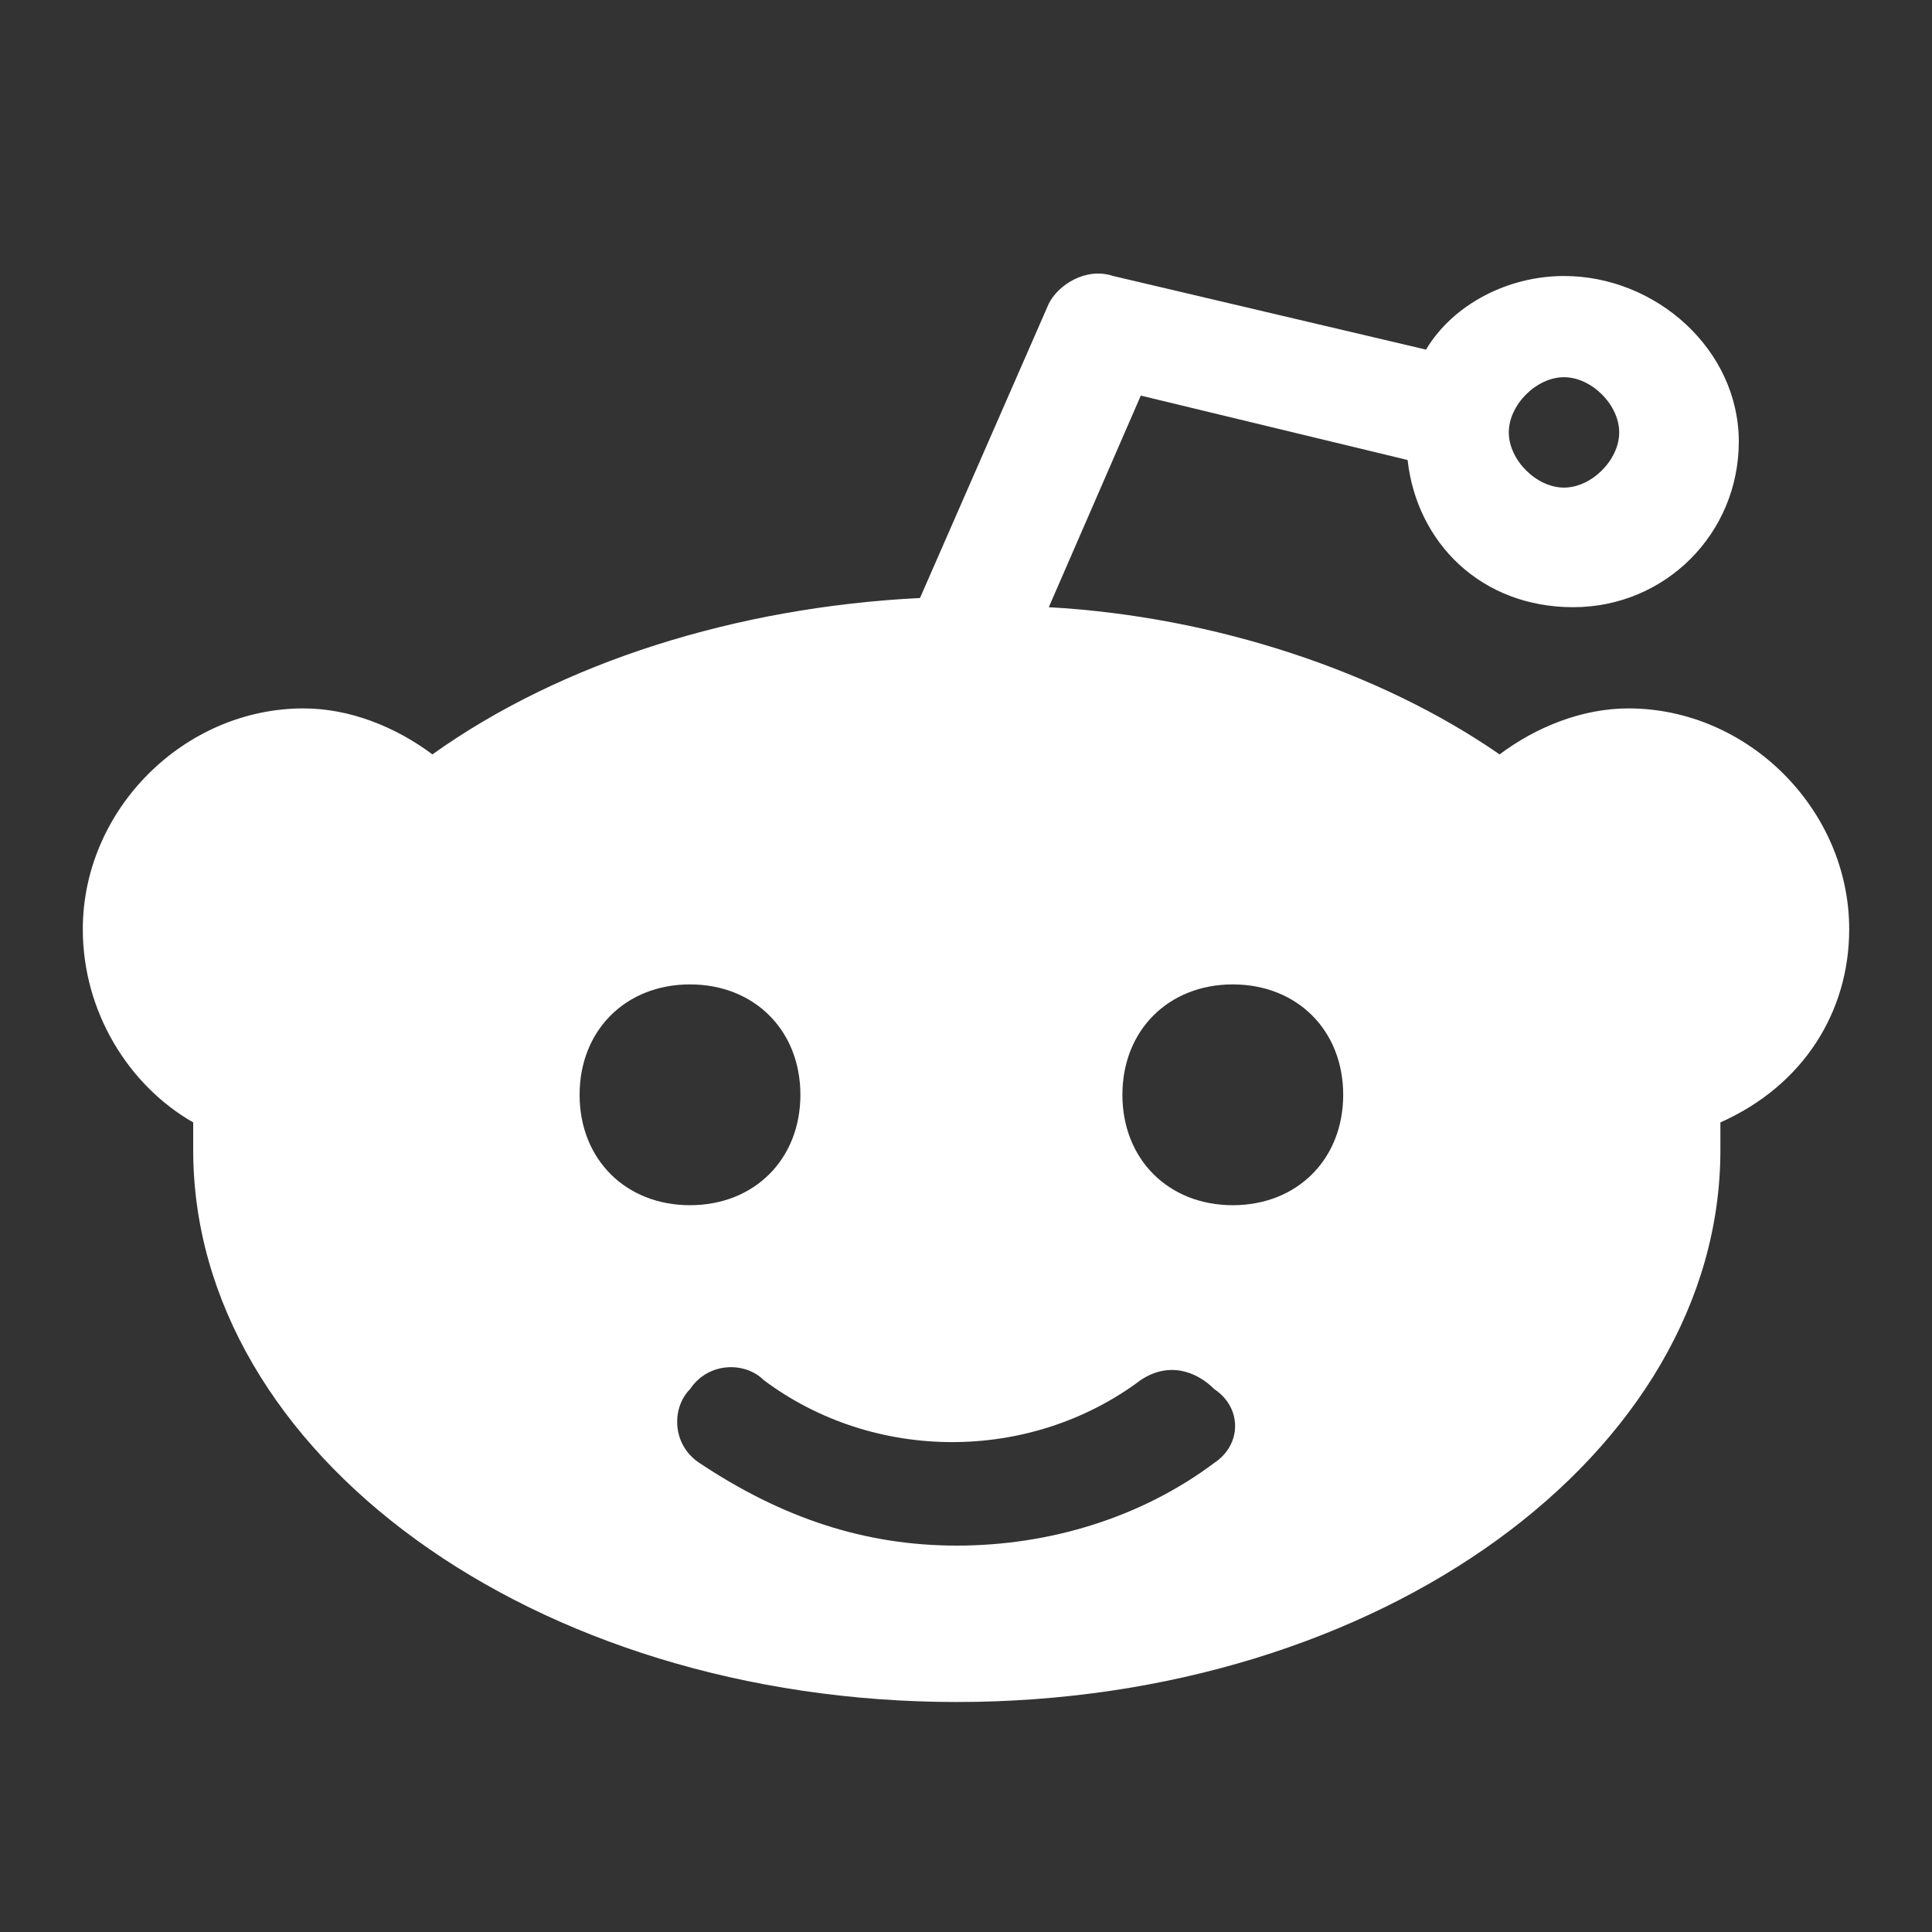 <svg id="Layer_1" xmlns="http://www.w3.org/2000/svg" viewBox="0 0 21 21">
  <rect x="0" y="0" width="21" height="21" fill="#333333" stroke="none"/>
  <style>
    .st0{display:none}.st1{fill:#fff}.st1,.st2{display:inline}.st3{fill:#fff}
  </style>
  <g id="Bitcoin" class="st0">
    <path id="XMLID_6_" class="st1" d="M17 11c-.5-.6-1.2-1-2.1-1.3 1.2-.6 1.7-1.7 1.6-3.2 0-.5-.2-1-.4-1.4-.2-.4-.6-.7-1-1-.4-.2-.9-.4-1.4-.6-.5-.1-1-.2-1.7-.3V.3h-1.8v3H8.7v-3H6.9v3.1H3.2v2h1.3c.6 0 1 .3 1.1.8v3.5h.2-.2v4.9c-.1.4-.3.6-.7.6H3.6l-.4 2.2h3.7v3.1h1.8v-3.1h1.5v3.1H12v-3.1c.7 0 1.2-.1 1.7-.2s1-.2 1.5-.4.8-.4 1.2-.7c.3-.3.6-.6.8-1.1.2-.4.3-.9.4-1.5.1-1-.1-1.9-.6-2.5zM8.8 5.5h1.8c.3 0 .5.1.7.1s.4.1.7.2l.6.3c.1.1.3.3.4.5.1.2.1.4.1.7 0 .2 0 .4-.1.6-.1.2-.2.3-.3.5-.1.1-.3.2-.4.3-.2.1-.3.2-.6.2-.2.1-.4.1-.6.1-.2 0-.4.1-.7.1H8.8V5.5zm5 8.4c-.1.2-.2.4-.3.5-.1.1-.3.3-.5.4l-.6.3c-.2.1-.4.1-.7.2-.3 0-.5.1-.7.1H8.7v-4.1h2.2c.4 0 .6.1.9.1.2 0 .5.1.8.2.3.1.5.2.7.4.2.1.3.3.4.6.1.2.2.5.2.8 0 .1 0 .3-.1.5z"/>
  </g>
  <g id="Telegram" class="st0">
    <path id="XMLID_497_" class="st1" d="M1.6 10.2l4.2 1.6L7.4 17c.1.3.5.5.8.2l2.4-1.9c.2-.2.6-.2.9 0l4.2 3.1c.3.2.7.1.8-.3l3.1-15c.1-.4-.3-.7-.7-.6L1.6 9.2c-.5.2-.5.8 0 1zm5.6.7l8.2-5.1c.1-.1.3.1.2.2l-6.8 6.3c-.2.2-.4.5-.4.8l-.2 1.7c0 .2-.4.3-.4 0l-.9-3.1c-.2-.2-.1-.6.3-.8z"/>
  </g>
  <g id="Github" class="st0">
    <path id="XMLID_34_" class="st1" d="M18.5 6.1c-.8-1.4-2-2.6-3.4-3.4-1.4-.8-3-1.2-4.7-1.2-1.7 0-3.2.4-4.7 1.2-1.4.8-2.6 2-3.4 3.4-.8 1.4-1.2 3-1.2 4.7 0 2 .6 3.9 1.8 5.5 1.2 1.6 2.7 2.7 4.6 3.4.2 0 .4 0 .5-.1.1-.1.2-.2.2-.4v-1.8h-1c-.3 0-.6 0-.8-.1-.4 0-.7-.1-.9-.3-.3-.2-.4-.4-.5-.7l-.2-.3c-.1-.2-.2-.4-.4-.6-.2-.2-.3-.4-.5-.5l-.1-.1c-.1 0-.1-.1-.2-.1 0-.1-.1-.1-.1-.2s0-.1.1-.1.2-.1.4-.1h.2c.2 0 .4.1.6.3l.6.6c.2.3.4.6.7.8.3.2.5.3.8.3s.5 0 .7-.1c.2 0 .4-.1.5-.2.1-.5.3-1 .6-1.2-.5 0-.9-.1-1.2-.2-.4-.1-.7-.3-1.1-.5-.4-.2-.7-.5-1-.8-.3-.3-.5-.7-.6-1.3-.2-.5-.2-1.1-.2-1.8 0-1 .3-1.8 1-2.5-.5-.7-.4-1.5-.1-2.4.2-.1.6 0 1 .2.5.2.8.3 1 .5.3 0 .4.1.6.2.7-.2 1.5-.3 2.3-.3.8 0 1.6.1 2.3.3l.5-.3c.3-.2.7-.4 1.1-.5.4-.2.8-.2 1-.1.4.9.4 1.7.1 2.5.6.7 1 1.5 1 2.5 0 .7-.1 1.3-.2 1.8-.2.5-.4 1-.6 1.3-.3.3-.6.6-1 .8-.4.2-.8.4-1.1.5-.4.1-.8.2-1.2.2.4.4.6.9.6 1.7v2.6c0 .1.1.3.2.4.1.1.3.1.5.1 1.9-.6 3.4-1.7 4.6-3.4 1.2-1.6 1.8-3.4 1.8-5.5-.3-1.8-.7-3.3-1.5-4.7z"/>
  </g>
  <g id="Facebook" class="st0">
    <path id="XMLID_25_" class="st1" d="M15.2.9h-2.5C9.9.9 8.1 2.8 8.1 5.6v2.2H5.6c-.2 0-.4.2-.4.4v3.2c0 .2.2.4.4.4h2.5v8c0 .2.2.4.4.4h3.3c.2 0 .4-.2.4-.4v-8h2.9c.2 0 .4-.2.4-.4V8.2c0-.1 0-.2-.1-.3s-.2-.1-.3-.1h-2.9V6c0-.9.2-1.3 1.4-1.3h1.7c.2 0 .4-.2.4-.4v-3c-.1-.2-.3-.4-.5-.4z"/>
  </g>
  <g id="Linkedin" class="st0">
    <path id="LinkedIn__x28_alt_x29_" class="st1" d="M18.2 1.4H2.6c-.7 0-1.3.6-1.3 1.3v15.7c0 .7.6 1.3 1.4 1.3h15.6c.7 0 1.3-.6 1.3-1.3V2.7c-.1-.7-.7-1.3-1.4-1.3zM6.8 16.7H4V8.4h2.8v8.3zM5.4 7.3c-.9 0-1.5-.6-1.5-1.4 0-.8.6-1.4 1.6-1.4C6.4 4.4 7 5 7 5.9c0 .7-.6 1.4-1.6 1.4zm11.4 9.4H14v-4.4c0-1.1-.4-1.9-1.4-1.9-.8 0-1.2.5-1.4 1-.1.2-.1.4-.1.7v4.6H8.3V8.5h2.8v1.2c.4-.6 1-1.4 2.5-1.4 1.8 0 3.2 1.2 3.2 3.7v4.7zm-5.7-7.1z"/>
  </g>
  <g id="Youtube" class="st0">
    <g id="XMLID_20_" class="st2">
      <path id="XMLID_21_" class="st3" d="M19.1 5.2c-.5-.9-1.1-1.1-2.2-1.2-1.1-.1-4-.1-6.5-.1S5 4 3.9 4c-1.1.1-1.7.3-2.2 1.2-.5.9-.8 2.5-.8 5.3s.3 4.4.8 5.3c.5.9 1.1 1.1 2.2 1.2 1.1.1 4 .1 6.5.1s5.4 0 6.5-.1c1.1-.1 1.7-.2 2.2-1.2.5-.9.8-2.5.8-5.3s-.2-4.4-.8-5.3zM8 14.1V6.9l6 3.6-6 3.6z"/>
    </g>
  </g>
  <g id="Twitter" class="st0">
    <g id="XMLID_17_" class="st2">
      <path id="XMLID_18_" class="st3" d="M20.3 4.4c-.7.3-1.5.5-2.3.6.8-.5 1.5-1.3 1.8-2.2-.8.5-1.7.8-2.6 1-.7-.8-1.8-1.3-3-1.3-2.2 0-4.1 1.8-4.1 4.1 0 .3 0 .6.1.9-3.3-.2-6.3-1.8-8.3-4.3-.3.6-.5 1.3-.5 2 0 1.4.7 2.6 1.8 3.4-.7 0-1.3-.2-1.8-.5v.1c0 2 1.4 3.6 3.2 4-.3.1-.7.1-1.1.1-.3 0-.5 0-.8-.1.5 1.6 2 2.8 3.8 2.8-1.4 1.1-3.1 1.7-5 1.7-.3 0-.6 0-1-.1 1.8 1.2 3.9 1.8 6.2 1.8 7.5 0 11.5-6.2 11.5-11.5v-.5c.9-.5 1.5-1.2 2.1-2z"/>
    </g>
  </g>
  <g id="Medium" class="st0">
    <g id="XMLID_33_" class="st2">
      <path id="XMLID_14_" class="st3" d="M13.1 14.3l5-8.2-4.9-2.4h-.1c-.1 0-.1 0-.2.1l-3 5.1 3.2 5.4z"/>
      <path id="XMLID_13_" class="st3" d="M8.8 7.9l-.7-1.1v5.6l4.9 2.5z"/>
      <path id="XMLID_12_" class="st3" d="M13.2 14.9l4.7 2.4c.2.1.4 0 .4-.3V6.4l-5.1 8.5z"/>
      <path id="XMLID_11_" class="st3" d="M7.7 12.2v-6h-.1L5.3 5 2.7 3.7c-.2-.1-.3 0-.3.2v10.6c0 .2.1.4.3.5l4.6 2.3c.2.1.4 0 .4-.3v-4.8z"/>
    </g>
  </g>
  <g id="Steemit" class="st0">
    <path id="XMLID_10_" class="st1" d="M6.6 11.2c-.5-1-.9-2-1.4-3-.2-.4-.4-.8-.5-1.2-.2-.4-.3-.8-.3-1.3V4.6c0-.3.1-.5.1-.8 0-.1-.1-.2-.3-.1-.7.7-1.5 1.5-1.8 2.5-.4 1.1.1 2.2.6 3.2l1.5 3c.4.8.9 1.8.7 2.7-.1.7-.3 1.3-.4 1.9-.1.4.3 0 .5-.1.8-.7 1.8-1.5 2.1-2.7.2-.6.1-1.1-.1-1.6-.2-.4-.5-.9-.7-1.4z"/>
    <path id="XMLID_9_" class="st1" d="M18.3 12.7l-.6-1.5c-.5-1-.9-2-1.4-3-.2-.4-.4-.7-.6-1.1-.2-.4-.3-.8-.3-1.3V4.7c0-.3.1-.5.1-.8 0-.1-.1-.2-.3-.1-.7.6-1.5 1.4-1.8 2.3-.4 1.1.1 2.2.6 3.2l1.5 3c.4.8.9 1.8.7 2.7-.1.7-.3 1.3-.4 1.9-.1.4.3 0 .5-.1.8-.7 1.8-1.5 2.1-2.7.2-.4.1-.9-.1-1.4z"/>
    <path id="XMLID_8_" class="st1" d="M13.2 12.6c-.3-.7-.6-1.3-.8-1.9-.5-1.2-1.1-2.3-1.7-3.5L10.1 6c-.3-.6-.4-1.2-.4-1.7V3c0-.3.1-.6.1-.8.2-.4 0-.4-.2-.2-.8.7-1.8 1.5-2.3 2.5-.3.7-.4 1.4-.2 2.2.2.9.6 1.7.9 2.6.7 1.6 1.6 3.1 2.3 4.8.2.6.5 1.2.6 1.9 0 .8-.2 1.6-.4 2.4 0 .2-.2.5-.2.7 0 .2.1.1.2 0 .4-.3.8-.7 1.2-1 1-.9 2.1-2.2 2-3.7 0-.7-.3-1.2-.5-1.8z"/>
  </g>
  <g id="XMLID_47_" class="st0">
    <g id="XMLID_48_" class="st2">
      <path id="XMLID_32_" class="st3" d="M-18.9 11.7h.6z"/>
    </g>
  </g>
  <g id="XMLID_44_" class="st0">
    <g id="XMLID_45_" class="st2">
      <path id="XMLID_26_" class="st3" d="M-12.7 11.7h.6z"/>
    </g>
  </g>
  <g id="XMLID_36_">
    <g id="XMLID_37_">
      <path id="XMLID_38_" class="st3" d="M20.1 10.1c0-1.3-1.1-2.4-2.4-2.4-.5 0-1 .2-1.4.5-1.3-.9-3.1-1.5-4.9-1.6l1-2.3 2.9.7c.1.9.8 1.6 1.8 1.6s1.8-.8 1.8-1.8S18 3 17 3c-.6 0-1.2.3-1.5.8L12.1 3c-.3-.1-.6.1-.7.3L10 6.5c-2 .1-3.9.7-5.3 1.7-.4-.3-.9-.5-1.4-.5C2 7.7.9 8.8.9 10.1c0 .9.5 1.7 1.2 2.1v.3c0 3.3 3.7 6 8.3 6 4.6 0 8.3-2.7 8.3-6v-.3c.9-.4 1.4-1.2 1.4-2.1zm-3.1-6c.3 0 .6.3.6.6s-.3.6-.6.6-.6-.3-.6-.6.3-.6.6-.6zM6.3 11.9c0-.7.5-1.2 1.2-1.2s1.2.5 1.2 1.2-.5 1.2-1.2 1.2-1.2-.5-1.2-1.2zm6.9 4c-.8.6-1.8.9-2.8.9s-1.9-.3-2.8-.9c-.3-.2-.3-.6-.1-.8.2-.3.6-.3.8-.1 1.2.9 2.9.9 4.1 0 .3-.2.6-.1.8.1.3.2.3.6 0 .8zm.2-2.8c-.7 0-1.2-.5-1.2-1.2s.5-1.2 1.2-1.2 1.2.5 1.2 1.2-.5 1.2-1.2 1.2z"/>
    </g>
  </g>
</svg>
